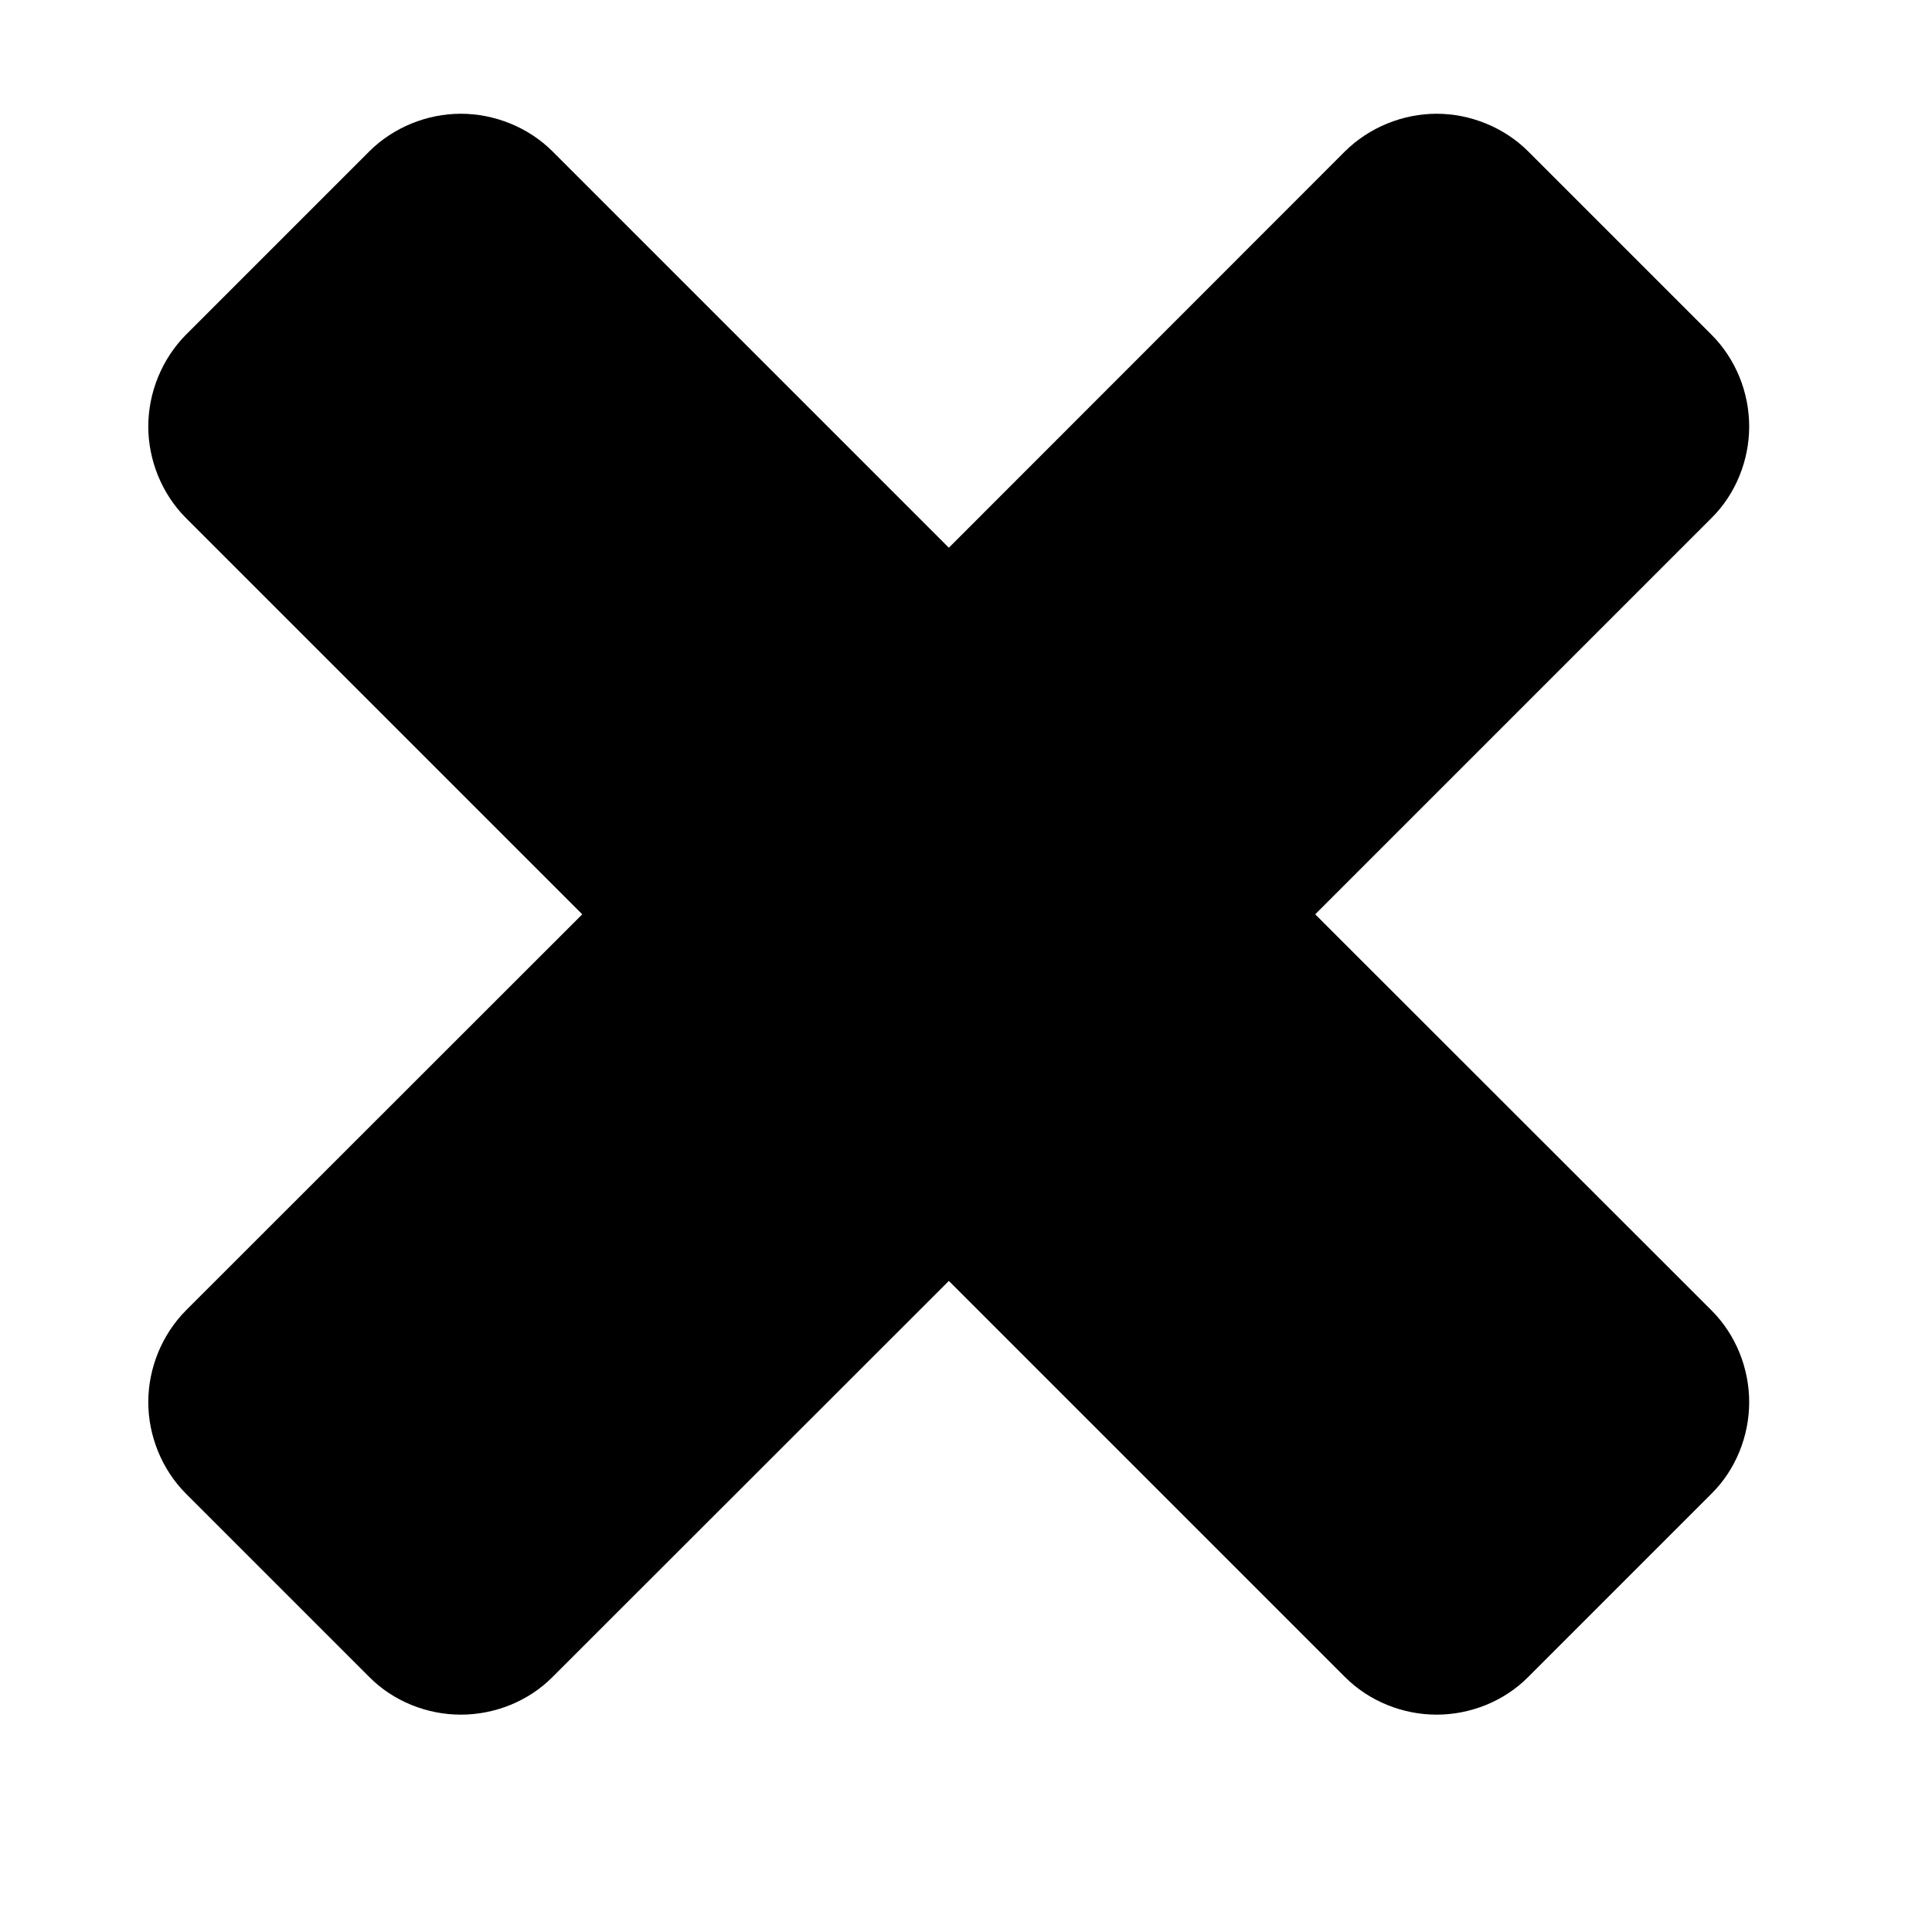 <?xml version="1.0" encoding="UTF-8" standalone="no"?>
<svg width="8px" height="8px" viewBox="0 0 8 8" version="1.1" xmlns="http://www.w3.org/2000/svg" xmlns:xlink="http://www.w3.org/1999/xlink">
    <!-- Generator: Sketch 39.1 (31720) - http://www.bohemiancoding.com/sketch -->
    <title> copy 11</title>
    <desc>Created with Sketch.</desc>
    <defs></defs>
    <g id="Page-1" stroke="none" stroke-width="1" fill="none" fill-rule="evenodd">
        <path d="M7.243,5.806 C7.243,5.666 7.188,5.527 7.087,5.426 L5.446,3.786 L7.087,2.145 C7.188,2.045 7.243,1.905 7.243,1.766 C7.243,1.626 7.188,1.487 7.087,1.386 L6.328,0.627 C6.228,0.527 6.088,0.471 5.949,0.471 C5.809,0.471 5.67,0.527 5.569,0.627 L3.929,2.268 L2.288,0.627 C2.188,0.527 2.048,0.471 1.908,0.471 C1.769,0.471 1.629,0.527 1.529,0.627 L0.77,1.386 C0.67,1.487 0.614,1.626 0.614,1.766 C0.614,1.905 0.67,2.045 0.77,2.145 L2.411,3.786 L0.77,5.426 C0.67,5.527 0.614,5.666 0.614,5.806 C0.614,5.945 0.67,6.085 0.77,6.185 L1.529,6.944 C1.629,7.045 1.769,7.1 1.908,7.1 C2.048,7.1 2.188,7.045 2.288,6.944 L3.929,5.304 L5.569,6.944 C5.67,7.045 5.809,7.1 5.949,7.1 C6.088,7.1 6.228,7.045 6.328,6.944 L7.087,6.185 C7.188,6.085 7.243,5.945 7.243,5.806 L7.243,5.806 Z" id="-copy-11" fill="#000000"></path>
    </g>
</svg>